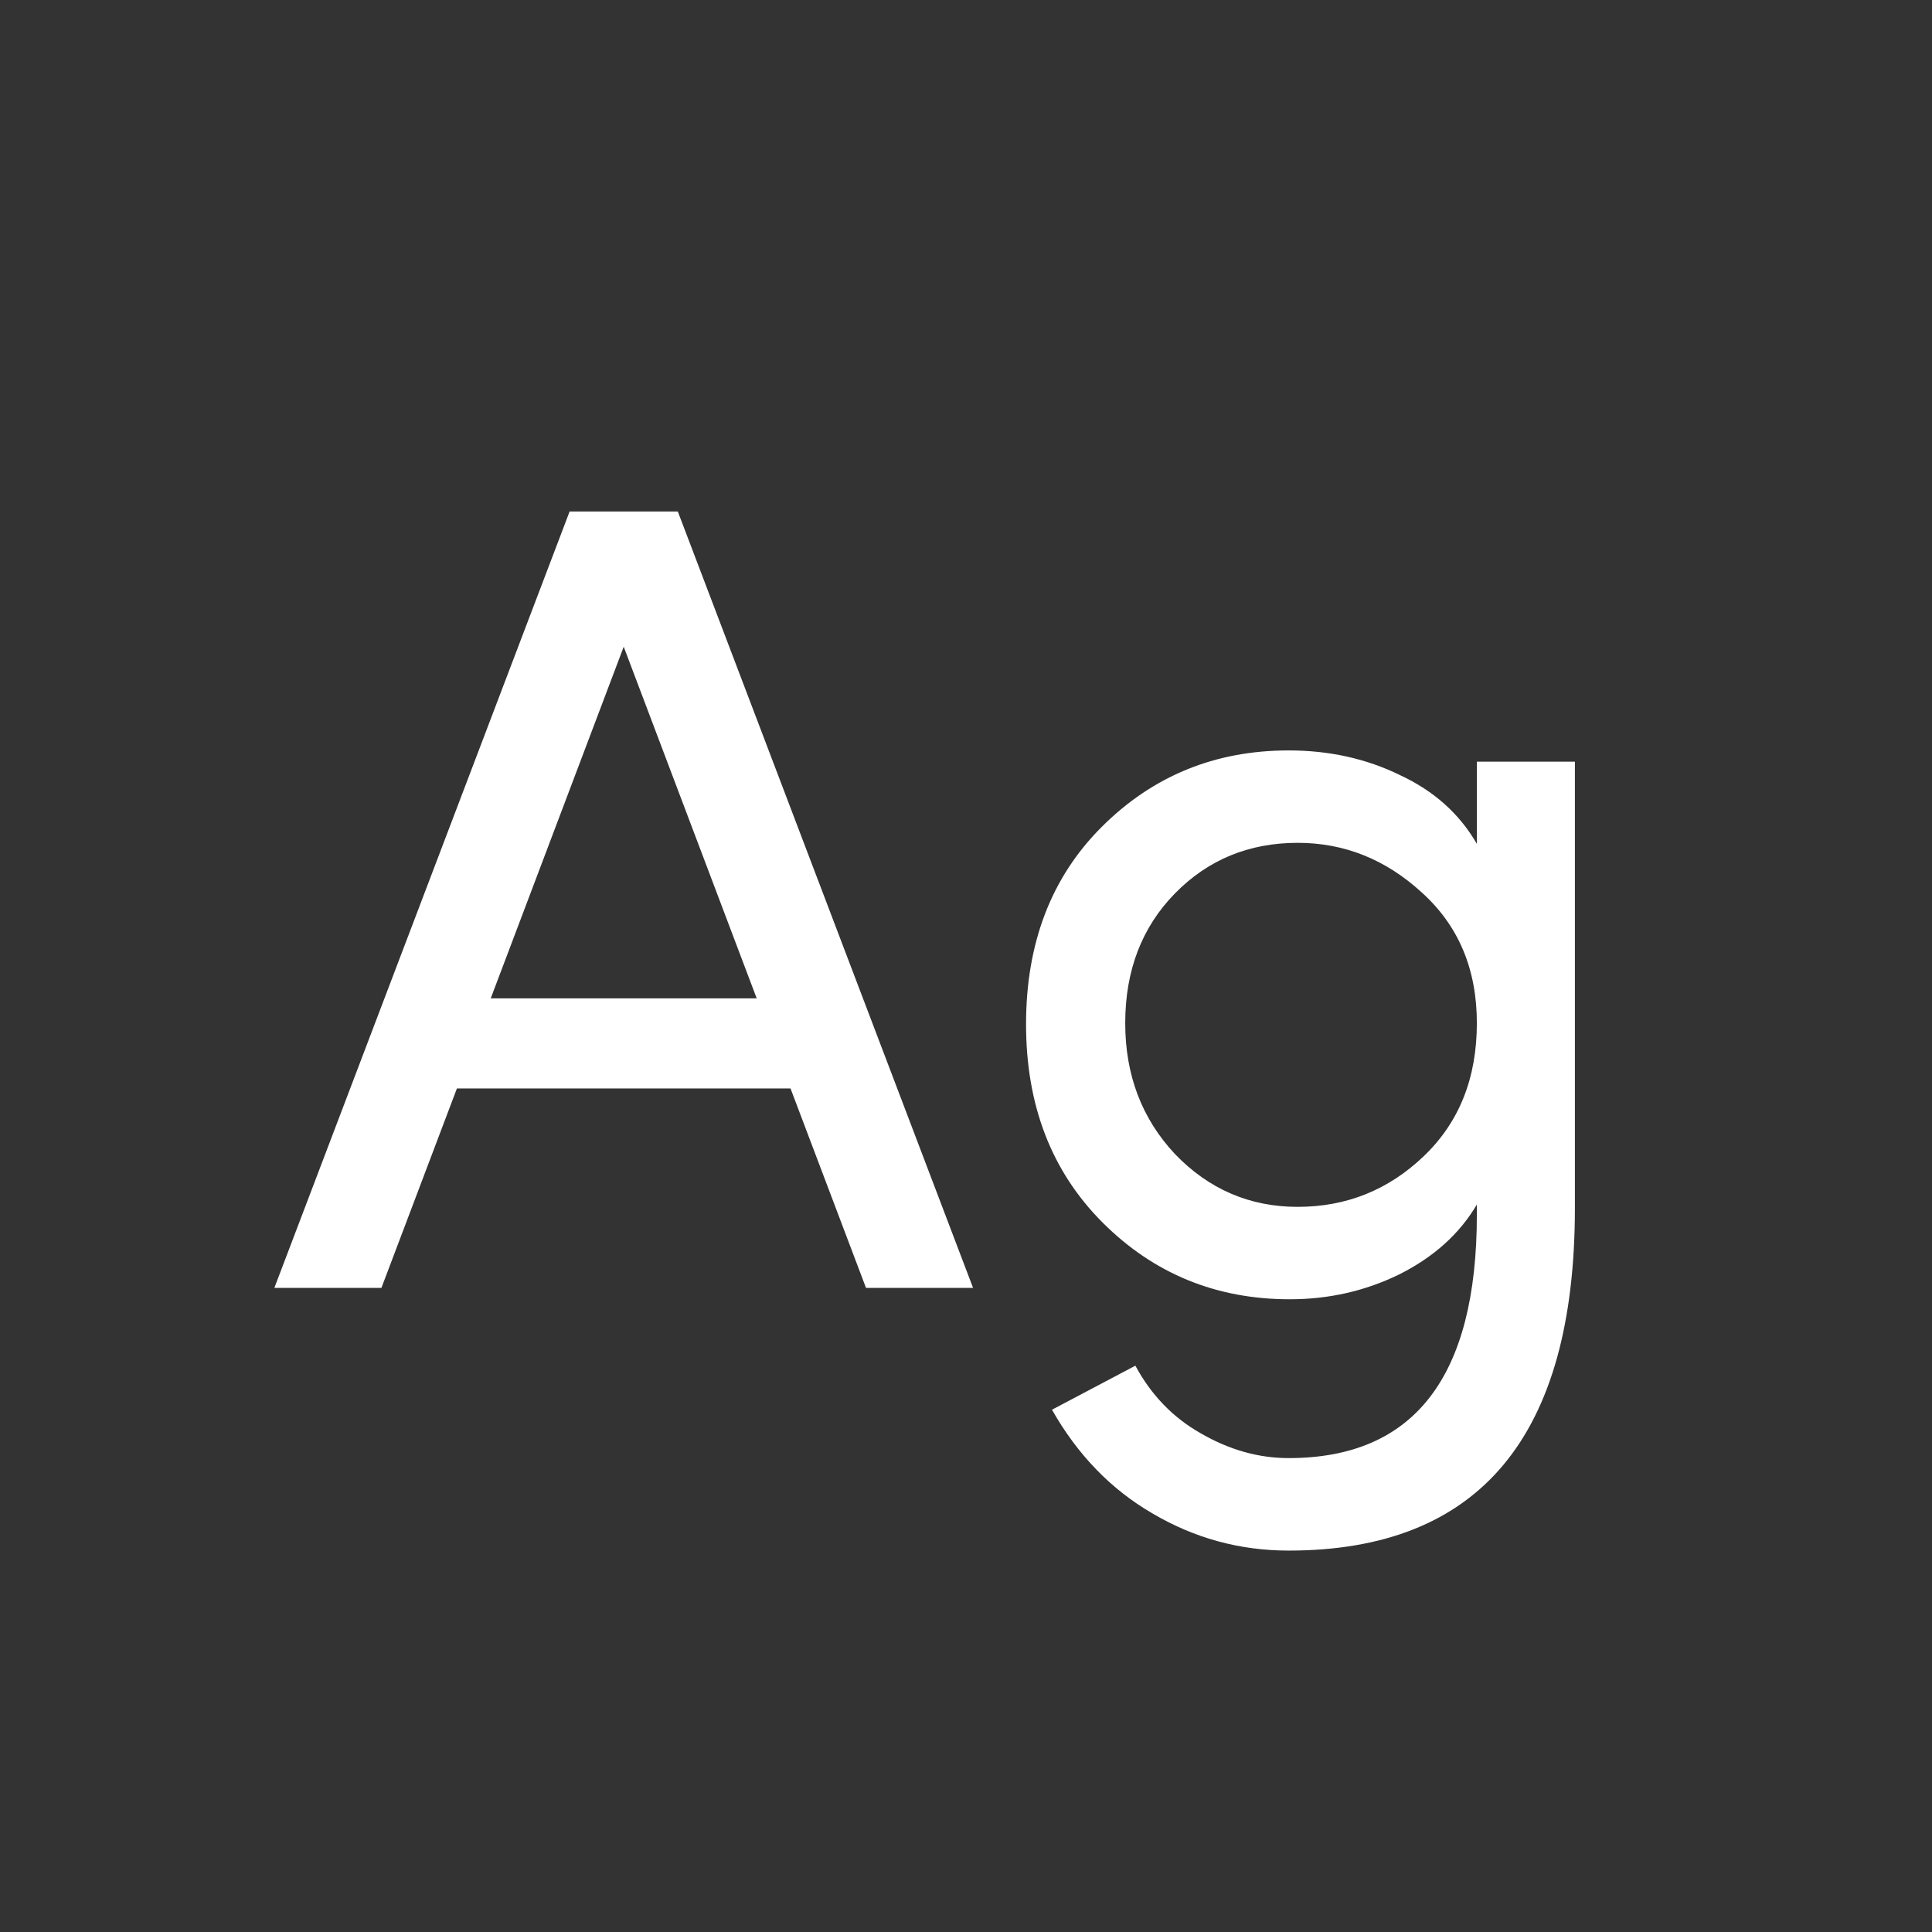 <svg width="24" height="24" viewBox="0 0 24 24" fill="none" xmlns="http://www.w3.org/2000/svg">
<rect x="0" y="0" width="24" height="24" fill="#333333" stroke="none"/>
<path d="M10.758 15.999L9.82 13.521H5.676L4.738 15.999H3.408L7.076 6.354H8.42L12.088 15.999H10.758ZM6.096 12.402H9.4L7.748 8.034L6.096 12.402ZM18.346 9.462H19.564V15.005C19.564 17.843 18.379 19.262 16.008 19.262C15.402 19.262 14.837 19.108 14.314 18.799C13.801 18.501 13.386 18.072 13.068 17.512L14.104 16.965C14.3 17.329 14.571 17.61 14.916 17.805C15.271 18.011 15.635 18.113 16.008 18.113C17.567 18.113 18.346 17.105 18.346 15.089V14.963C18.131 15.328 17.809 15.617 17.38 15.832C16.96 16.037 16.508 16.14 16.022 16.14C15.107 16.14 14.333 15.822 13.698 15.188C13.063 14.553 12.746 13.732 12.746 12.723C12.746 11.716 13.059 10.899 13.684 10.274C14.319 9.639 15.094 9.322 16.008 9.322C16.512 9.322 16.974 9.424 17.394 9.63C17.814 9.826 18.131 10.11 18.346 10.483V9.462ZM16.12 14.992C16.727 14.992 17.25 14.781 17.688 14.361C18.127 13.941 18.346 13.391 18.346 12.71C18.346 12.037 18.117 11.496 17.66 11.085C17.212 10.675 16.699 10.47 16.12 10.47C15.514 10.47 15.005 10.68 14.594 11.1C14.184 11.52 13.978 12.056 13.978 12.71C13.978 13.354 14.184 13.895 14.594 14.334C15.014 14.772 15.523 14.992 16.12 14.992Z" fill="white"/>
</svg>
